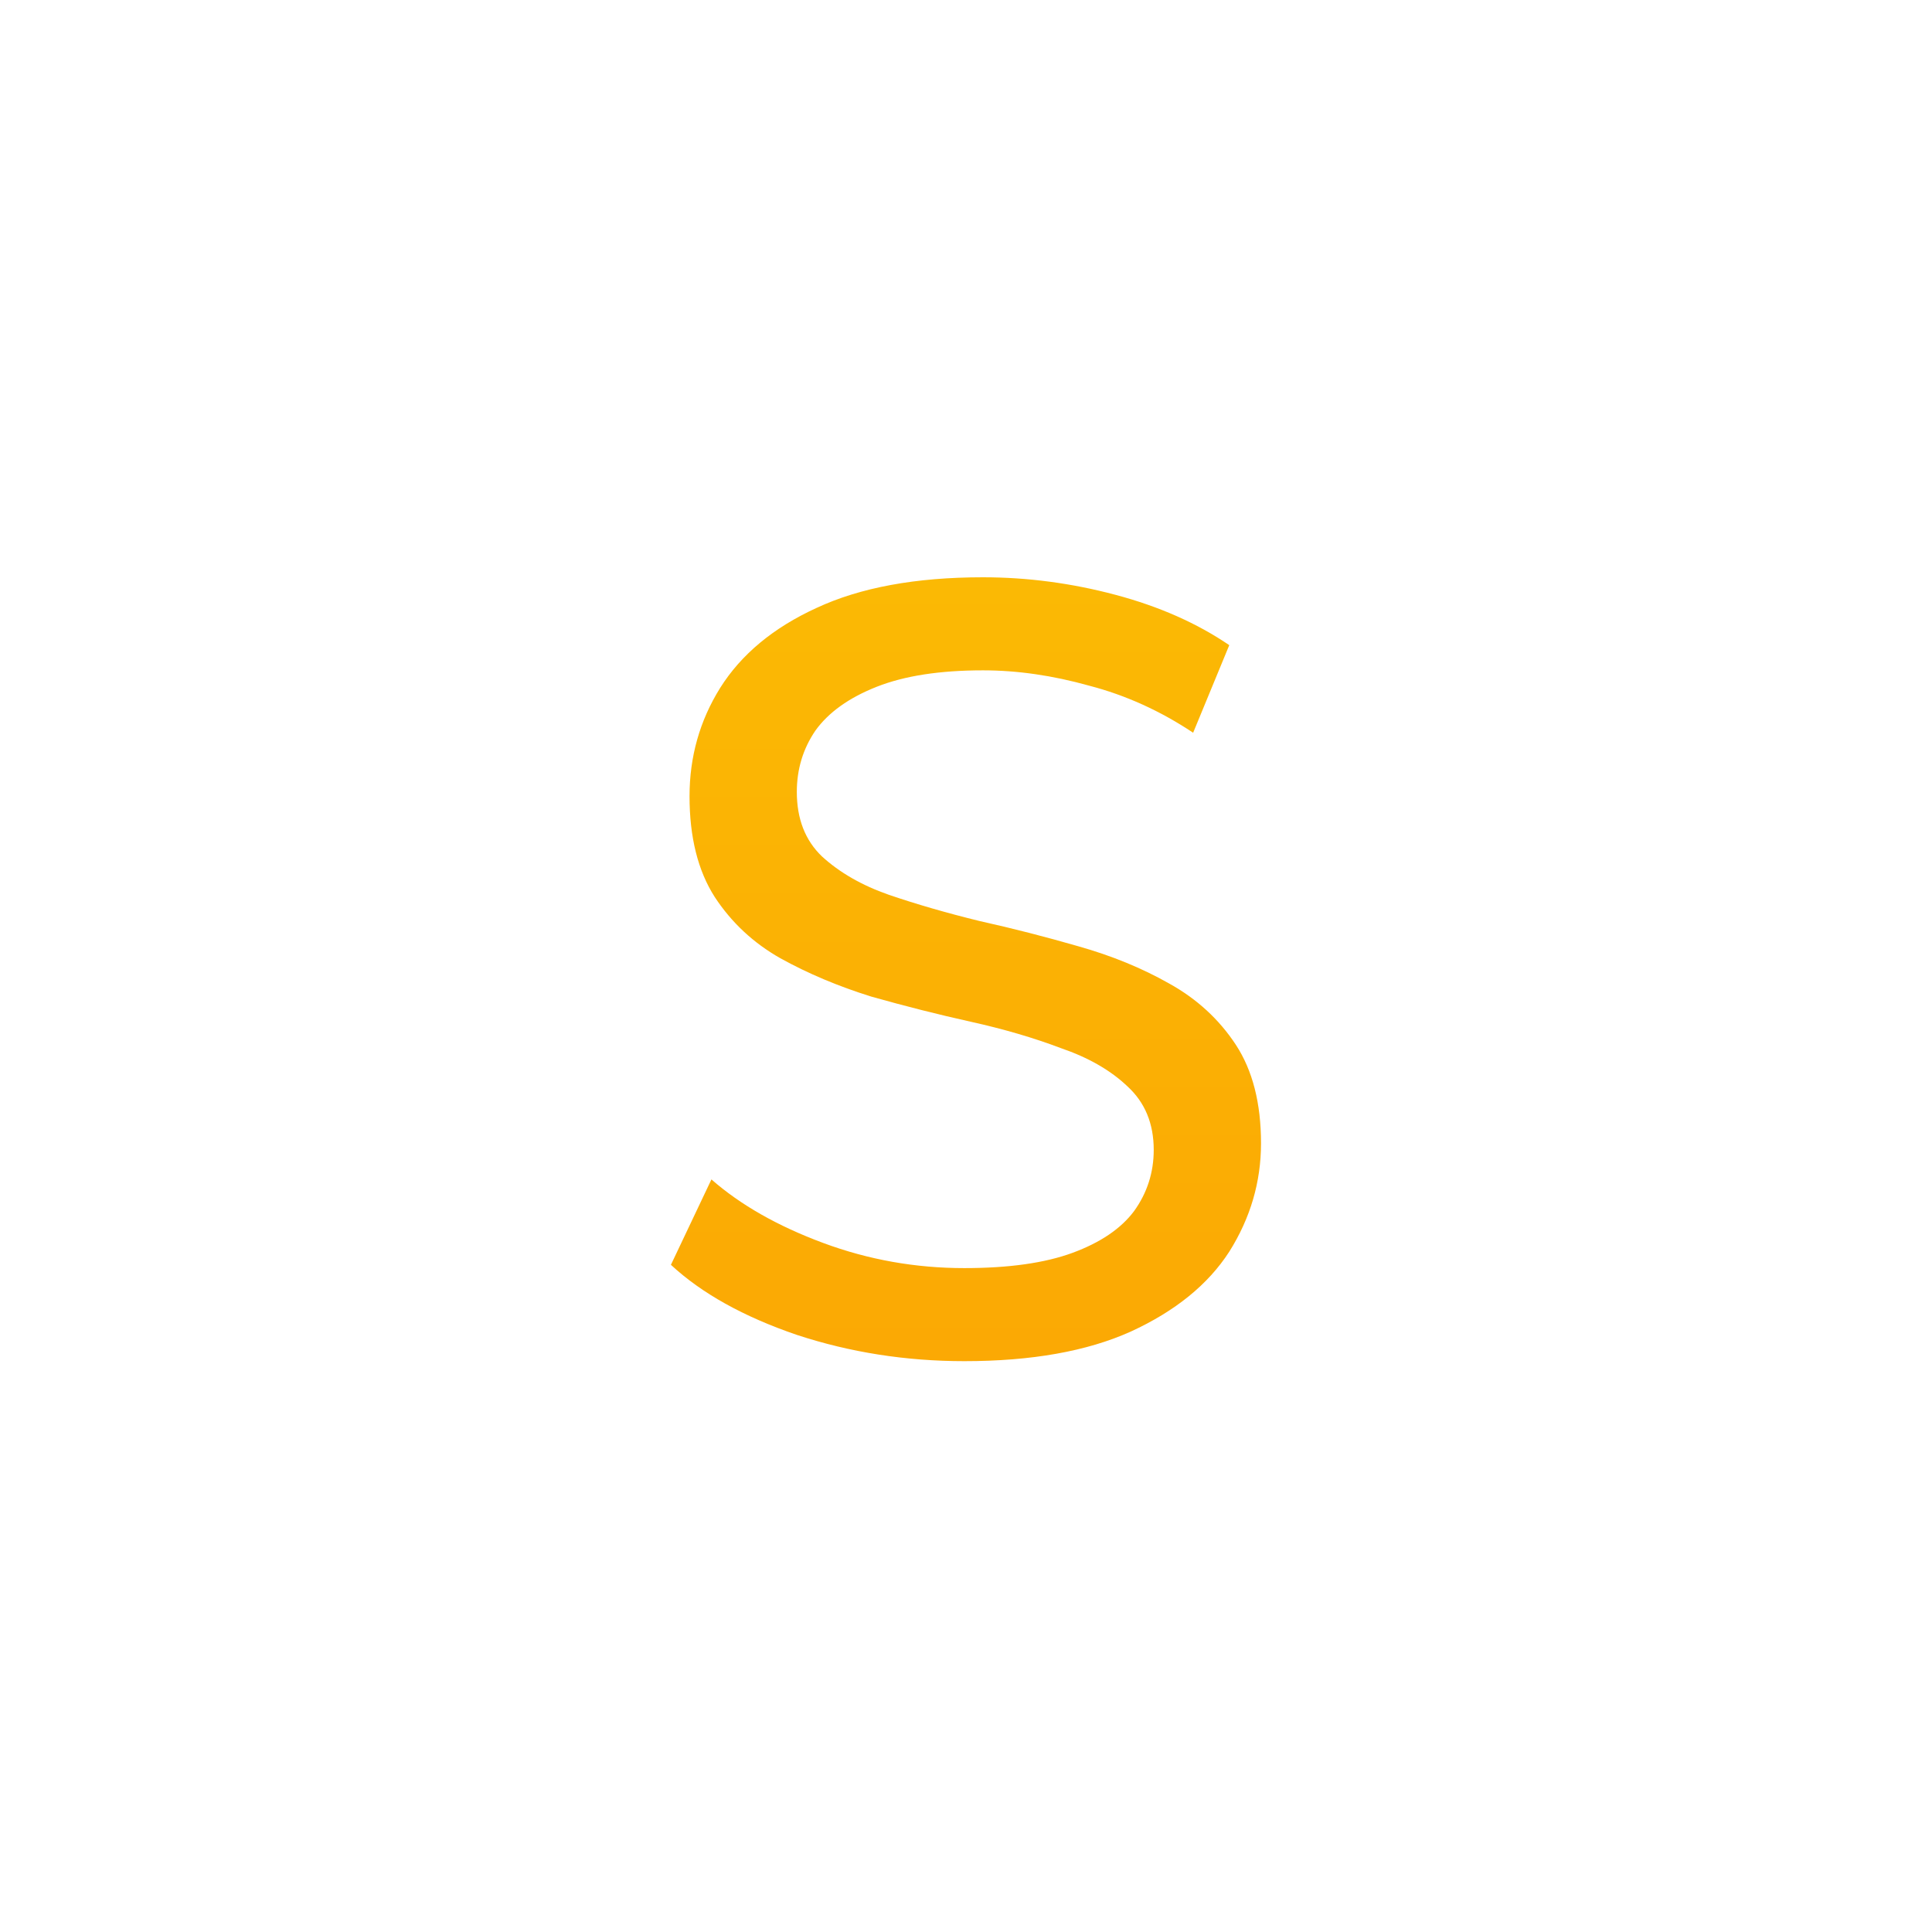 <svg width="30" height="30" viewBox="0 0 30 30" fill="none" xmlns="http://www.w3.org/2000/svg">
<path d="M14.974 21.136C14.067 21.136 13.2 21 12.373 20.728C11.545 20.445 10.894 20.082 10.418 19.64L11.047 18.314C11.5 18.711 12.078 19.039 12.781 19.3C13.483 19.561 14.214 19.691 14.974 19.691C15.665 19.691 16.226 19.612 16.657 19.453C17.087 19.294 17.405 19.079 17.609 18.807C17.813 18.524 17.915 18.206 17.915 17.855C17.915 17.447 17.779 17.118 17.507 16.869C17.246 16.62 16.9 16.421 16.47 16.274C16.05 16.115 15.586 15.979 15.076 15.866C14.566 15.753 14.05 15.622 13.529 15.475C13.019 15.316 12.548 15.118 12.118 14.88C11.698 14.642 11.358 14.325 11.098 13.928C10.837 13.52 10.707 12.999 10.707 12.364C10.707 11.752 10.865 11.191 11.183 10.681C11.511 10.16 12.01 9.746 12.679 9.44C13.359 9.123 14.22 8.964 15.263 8.964C15.954 8.964 16.64 9.055 17.32 9.236C18 9.417 18.589 9.678 19.088 10.018L18.527 11.378C18.017 11.038 17.478 10.794 16.912 10.647C16.345 10.488 15.795 10.409 15.263 10.409C14.594 10.409 14.044 10.494 13.614 10.664C13.183 10.834 12.866 11.061 12.662 11.344C12.469 11.627 12.373 11.945 12.373 12.296C12.373 12.715 12.503 13.05 12.764 13.299C13.036 13.548 13.381 13.747 13.801 13.894C14.231 14.041 14.702 14.177 15.212 14.302C15.722 14.415 16.232 14.546 16.742 14.693C17.263 14.84 17.733 15.033 18.153 15.271C18.583 15.509 18.929 15.826 19.19 16.223C19.45 16.62 19.581 17.13 19.581 17.753C19.581 18.354 19.416 18.915 19.088 19.436C18.759 19.946 18.249 20.36 17.558 20.677C16.878 20.983 16.016 21.136 14.974 21.136Z" fill="url(#paint0_linear_12499_8)"/>
<defs>
<linearGradient id="paint0_linear_12499_8" x1="15" y1="0" x2="15" y2="30" gradientUnits="userSpaceOnUse">
<stop stop-color="#FBC504"/>
<stop offset="1" stop-color="#FB9D04"/>
</linearGradient>
</defs>
</svg>
